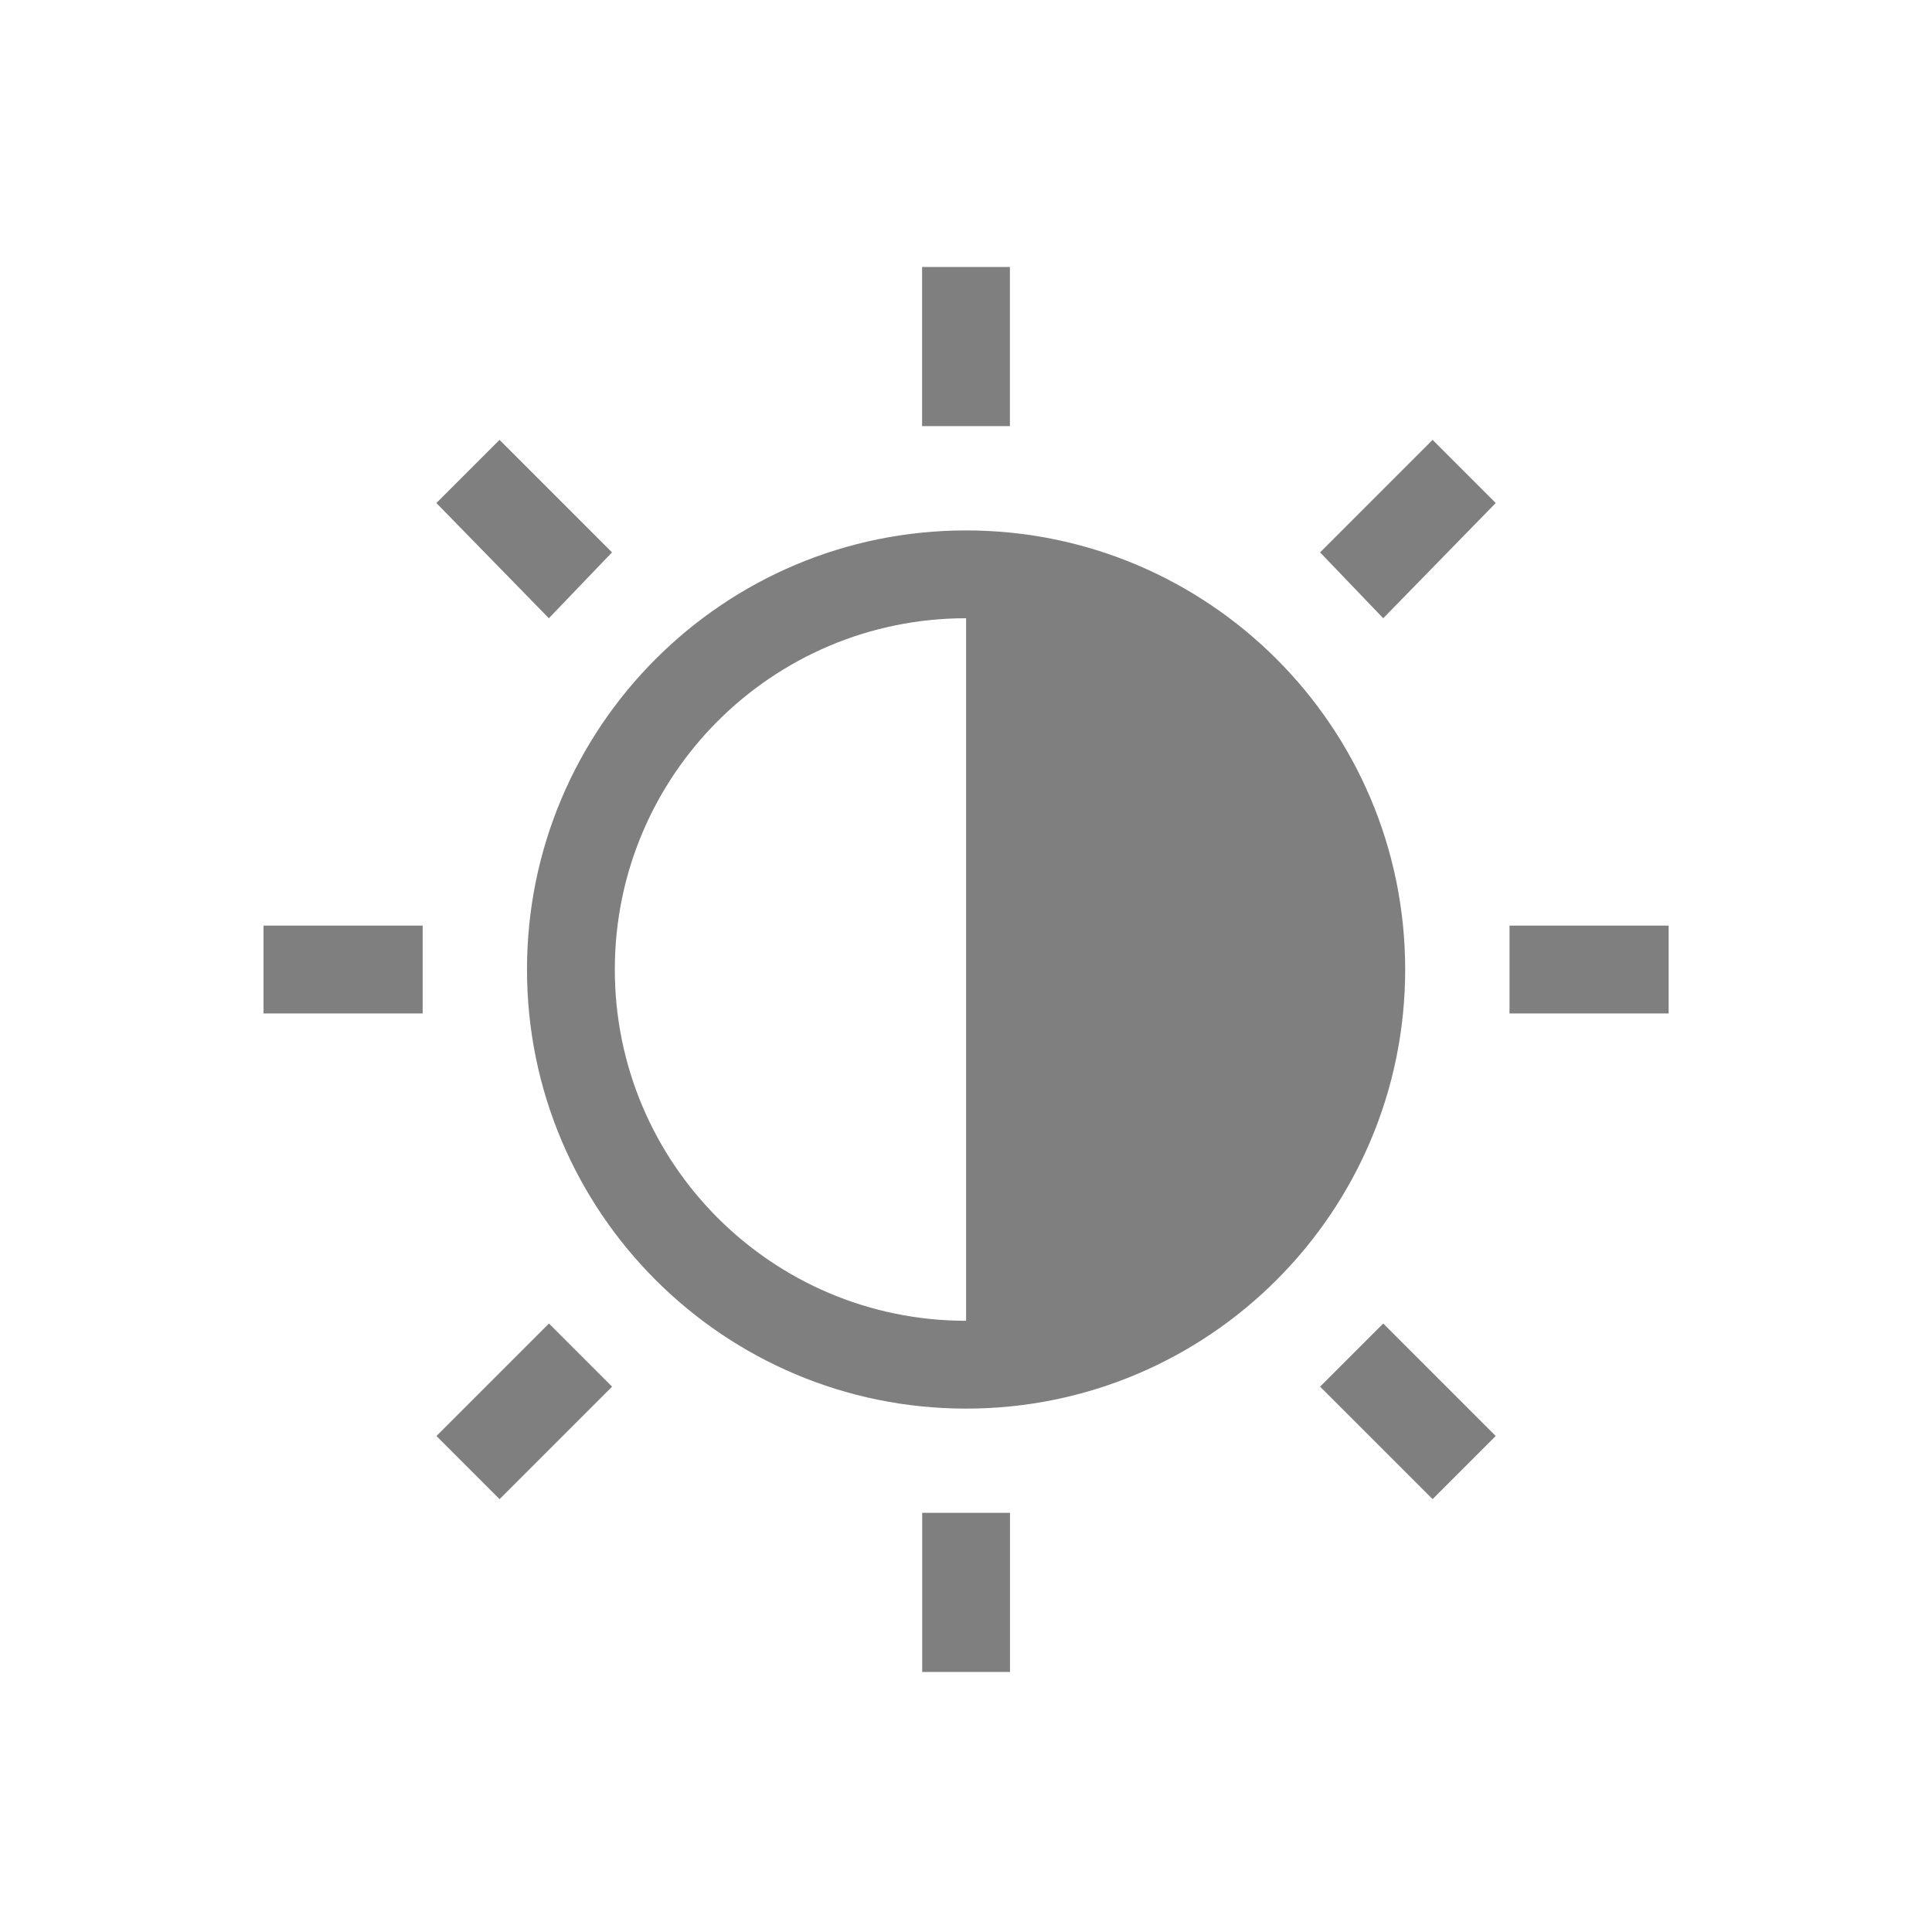 <?xml version="1.0" encoding="UTF-8" standalone="no"?>
<!-- Created with Inkscape (http://www.inkscape.org/) -->
<svg id="svg3760" xmlns:rdf="http://www.w3.org/1999/02/22-rdf-syntax-ns#" xmlns="http://www.w3.org/2000/svg" height="22" width="22" version="1.1" xmlns:cc="http://creativecommons.org/ns#" xmlns:dc="http://purl.org/dc/elements/1.1/">
 <defs id="defs3762">
  <style id="current-color-scheme" type="text/css">.ColorScheme-Text {
        color:#4d4d4d;
      }
      .ColorScheme-Background {
        color:#eff0f1;
      }
      .ColorScheme-Highlight {
        color:#3daee9;
      }
      .ColorScheme-ViewText {
        color:#31363b;
      }
      .ColorScheme-ViewBackground {
        color:#fcfcfc;
      }
      .ColorScheme-ViewHover {
        color:#93cee9;
      }
      .ColorScheme-ViewFocus{
        color:#3daee9;
      }
      .ColorScheme-ButtonText {
        color:#31363b;
      }
      .ColorScheme-ButtonBackground {
        color:#eff0f1;
      }
      .ColorScheme-ButtonHover {
        color:#93cee9;
      }
      .ColorScheme-ButtonFocus{
        color:#3daee9;
      }</style>
 </defs>
 <g id="layer1" transform="translate(-553.72 -583.12)">
  <rect id="rect4035" class="ColorScheme-Text" height="11" width="0" y="591.12" x="537.72" fill="currentColor"/>
  <rect id="rect4035-5" class="ColorScheme-Text" height="11" width="0" y="589.07" x="555.76" fill="currentColor"/>
  <rect id="rect4035-8" class="ColorScheme-Text" height="11" width="0" y="591.12" x="537.72" fill="currentColor"/>
  <rect id="rect4035-59" class="ColorScheme-Text" height="11" width="0" y="591.12" x="537.72" fill="currentColor"/>
  <rect id="rect4035-60" class="ColorScheme-Text" height="11" width="0" y="587.74" x="516.25" fill="currentColor"/>
  <rect id="rect4035-5-15" class="ColorScheme-Text" height="11" width="0" y="585.69" x="534.3" fill="currentColor"/>
  <rect id="rect4035-8-03" class="ColorScheme-Text" height="11" width="0" y="587.74" x="516.25" fill="currentColor"/>
  <rect id="rect4035-59-10" class="ColorScheme-Text" height="11" width="0" y="587.74" x="516.25" fill="currentColor"/>
  <rect id="rect4035-6" class="ColorScheme-Text" height="11" width="0" y="582.91" x="508.95" fill="currentColor"/>
  <rect id="rect4035-5-1" class="ColorScheme-Text" height="11" width="0" y="580.85" x="526.99" fill="currentColor"/>
  <rect id="rect4035-8-3" class="ColorScheme-Text" height="11" width="0" y="582.91" x="508.95" fill="currentColor"/>
  <rect id="rect4035-59-4" class="ColorScheme-Text" height="11" width="0" y="582.91" x="508.95" fill="currentColor"/>
  <rect id="rect4035-1" class="ColorScheme-Text" height="11" width="0" y="587.12" x="514.96" fill="currentColor"/>
  <rect id="rect4035-5-0" class="ColorScheme-Text" height="11" width="0" y="585.07" x="533" fill="currentColor"/>
  <rect id="rect4035-8-1" class="ColorScheme-Text" height="11" width="0" y="587.12" x="514.96" fill="currentColor"/>
  <rect id="rect4035-59-1" class="ColorScheme-Text" height="11" width="0" y="587.12" x="514.96" fill="currentColor"/>
  <rect id="rect4035-0" class="ColorScheme-Text" height="11" width="0" y="591.12" x="513.72" fill="currentColor"/>
  <rect id="rect4035-5-5" class="ColorScheme-Text" height="11" width="0" y="589.07" x="531.76" fill="currentColor"/>
  <rect id="rect4035-8-6" class="ColorScheme-Text" height="11" width="0" y="591.12" x="513.72" fill="currentColor"/>
  <rect id="rect4035-59-11" class="ColorScheme-Text" height="11" width="0" y="591.12" x="513.72" fill="currentColor"/>
  <rect id="rect4035-9" class="ColorScheme-Text" height="11" width="0" y="587.49" x="497.73" fill="currentColor"/>
  <rect id="rect4035-5-8" class="ColorScheme-Text" height="11" width="0" y="585.43" x="515.78" fill="currentColor"/>
  <rect id="rect4035-8-0" class="ColorScheme-Text" height="11" width="0" y="587.49" x="497.73" fill="currentColor"/>
  <rect id="rect4035-59-1-8" class="ColorScheme-Text" height="11" width="0" y="587.49" x="497.73" fill="currentColor"/>
  <g id="layer1-5" opacity=".5" transform="translate(553.72 -447.24)">
   <rect id="rect4035-52" class="ColorScheme-Text" height="11" width="0" y="1035" x="-37.468"/>
   <rect id="rect4035-5-3" class="ColorScheme-Text" height="11" width="0" y="1032.9" x="-19.427"/>
   <rect id="rect4035-8-7" class="ColorScheme-Text" height="11" width="0" y="1035" x="-37.468"/>
   <rect id="rect4035-59-9" class="ColorScheme-Text" height="11" width="0" y="1035" x="-37.468"/>
   <rect id="rect4035-6-9" class="ColorScheme-Text" height="11" width="0" y="1030.1" x="-44.776"/>
   <rect id="rect4035-5-1-1" class="ColorScheme-Text" height="11" width="0" y="1028.1" x="-26.736"/>
   <rect id="rect4035-8-3-9" class="ColorScheme-Text" height="11" width="0" y="1030.1" x="-44.776"/>
   <rect id="rect4035-59-4-2" class="ColorScheme-Text" height="11" width="0" y="1030.1" x="-44.776"/>
   <rect id="rect4035-1-5" class="ColorScheme-Text" height="11" width="0" y="1034.4" x="-38.761"/>
   <rect id="rect4035-5-0-1" class="ColorScheme-Text" height="11" width="0" y="1032.3" x="-20.72"/>
   <rect id="rect4035-8-1-1" class="ColorScheme-Text" height="11" width="0" y="1034.4" x="-38.761"/>
   <rect id="rect4035-59-1-7" class="ColorScheme-Text" height="11" width="0" y="1034.4" x="-38.761"/>
   <rect id="rect4035-0-9" class="ColorScheme-Text" height="11" width="0" y="1038.4" x="-40"/>
   <rect id="rect4035-5-5-6" class="ColorScheme-Text" height="11" width="0" y="1036.3" x="-21.959"/>
   <rect id="rect4035-8-6-3" class="ColorScheme-Text" height="11" width="0" y="1038.4" x="-40"/>
   <rect id="rect4035-59-11-1" class="ColorScheme-Text" height="11" width="0" y="1038.4" x="-40"/>
   <rect id="rect4035-9-0" class="ColorScheme-Text" height="11" width="0" y="1034.7" x="-55.988"/>
   <rect id="rect4035-5-8-8" class="ColorScheme-Text" height="11" width="0" y="1032.7" x="-37.947"/>
   <rect id="rect4035-8-0-2" class="ColorScheme-Text" height="11" width="0" y="1034.7" x="-55.988"/>
   <rect id="rect4035-59-1-8-5" class="ColorScheme-Text" height="11" width="0" y="1034.7" x="-55.988"/>
   <path id="rect4148" d="m11.5 4v1.812h1v-1.812h-1zm-4.812 1.969-0.719 0.719 1.281 1.312 0.719-0.75-1.281-1.281zm10.625 0l-1.281 1.281 0.719 0.75 1.281-1.312-0.719-0.719zm-5.312 1.031c-2.761 0-5 2.239-5 5s2.239 5 5 5 5-2.239 5-5-2.239-5-5-5zm0 1v8c-2.209 0-4-1.791-4-4 0-2.209 1.791-4 4-4zm-8 3.5v1h1.812v-1h-1.812zm14.188 0v1h1.812v-1h-1.812zm-10.938 4.531-1.281 1.281 0.719 0.719 1.281-1.281-0.719-0.719zm9.5 0l-0.719 0.719 1.281 1.281 0.719-0.719-1.281-1.281zm-5.25 2.156v1.812h1v-1.812h-1z" transform="translate(-1 1029.4)" class="ColorScheme-Text"/>
  </g>
 </g>
</svg>
